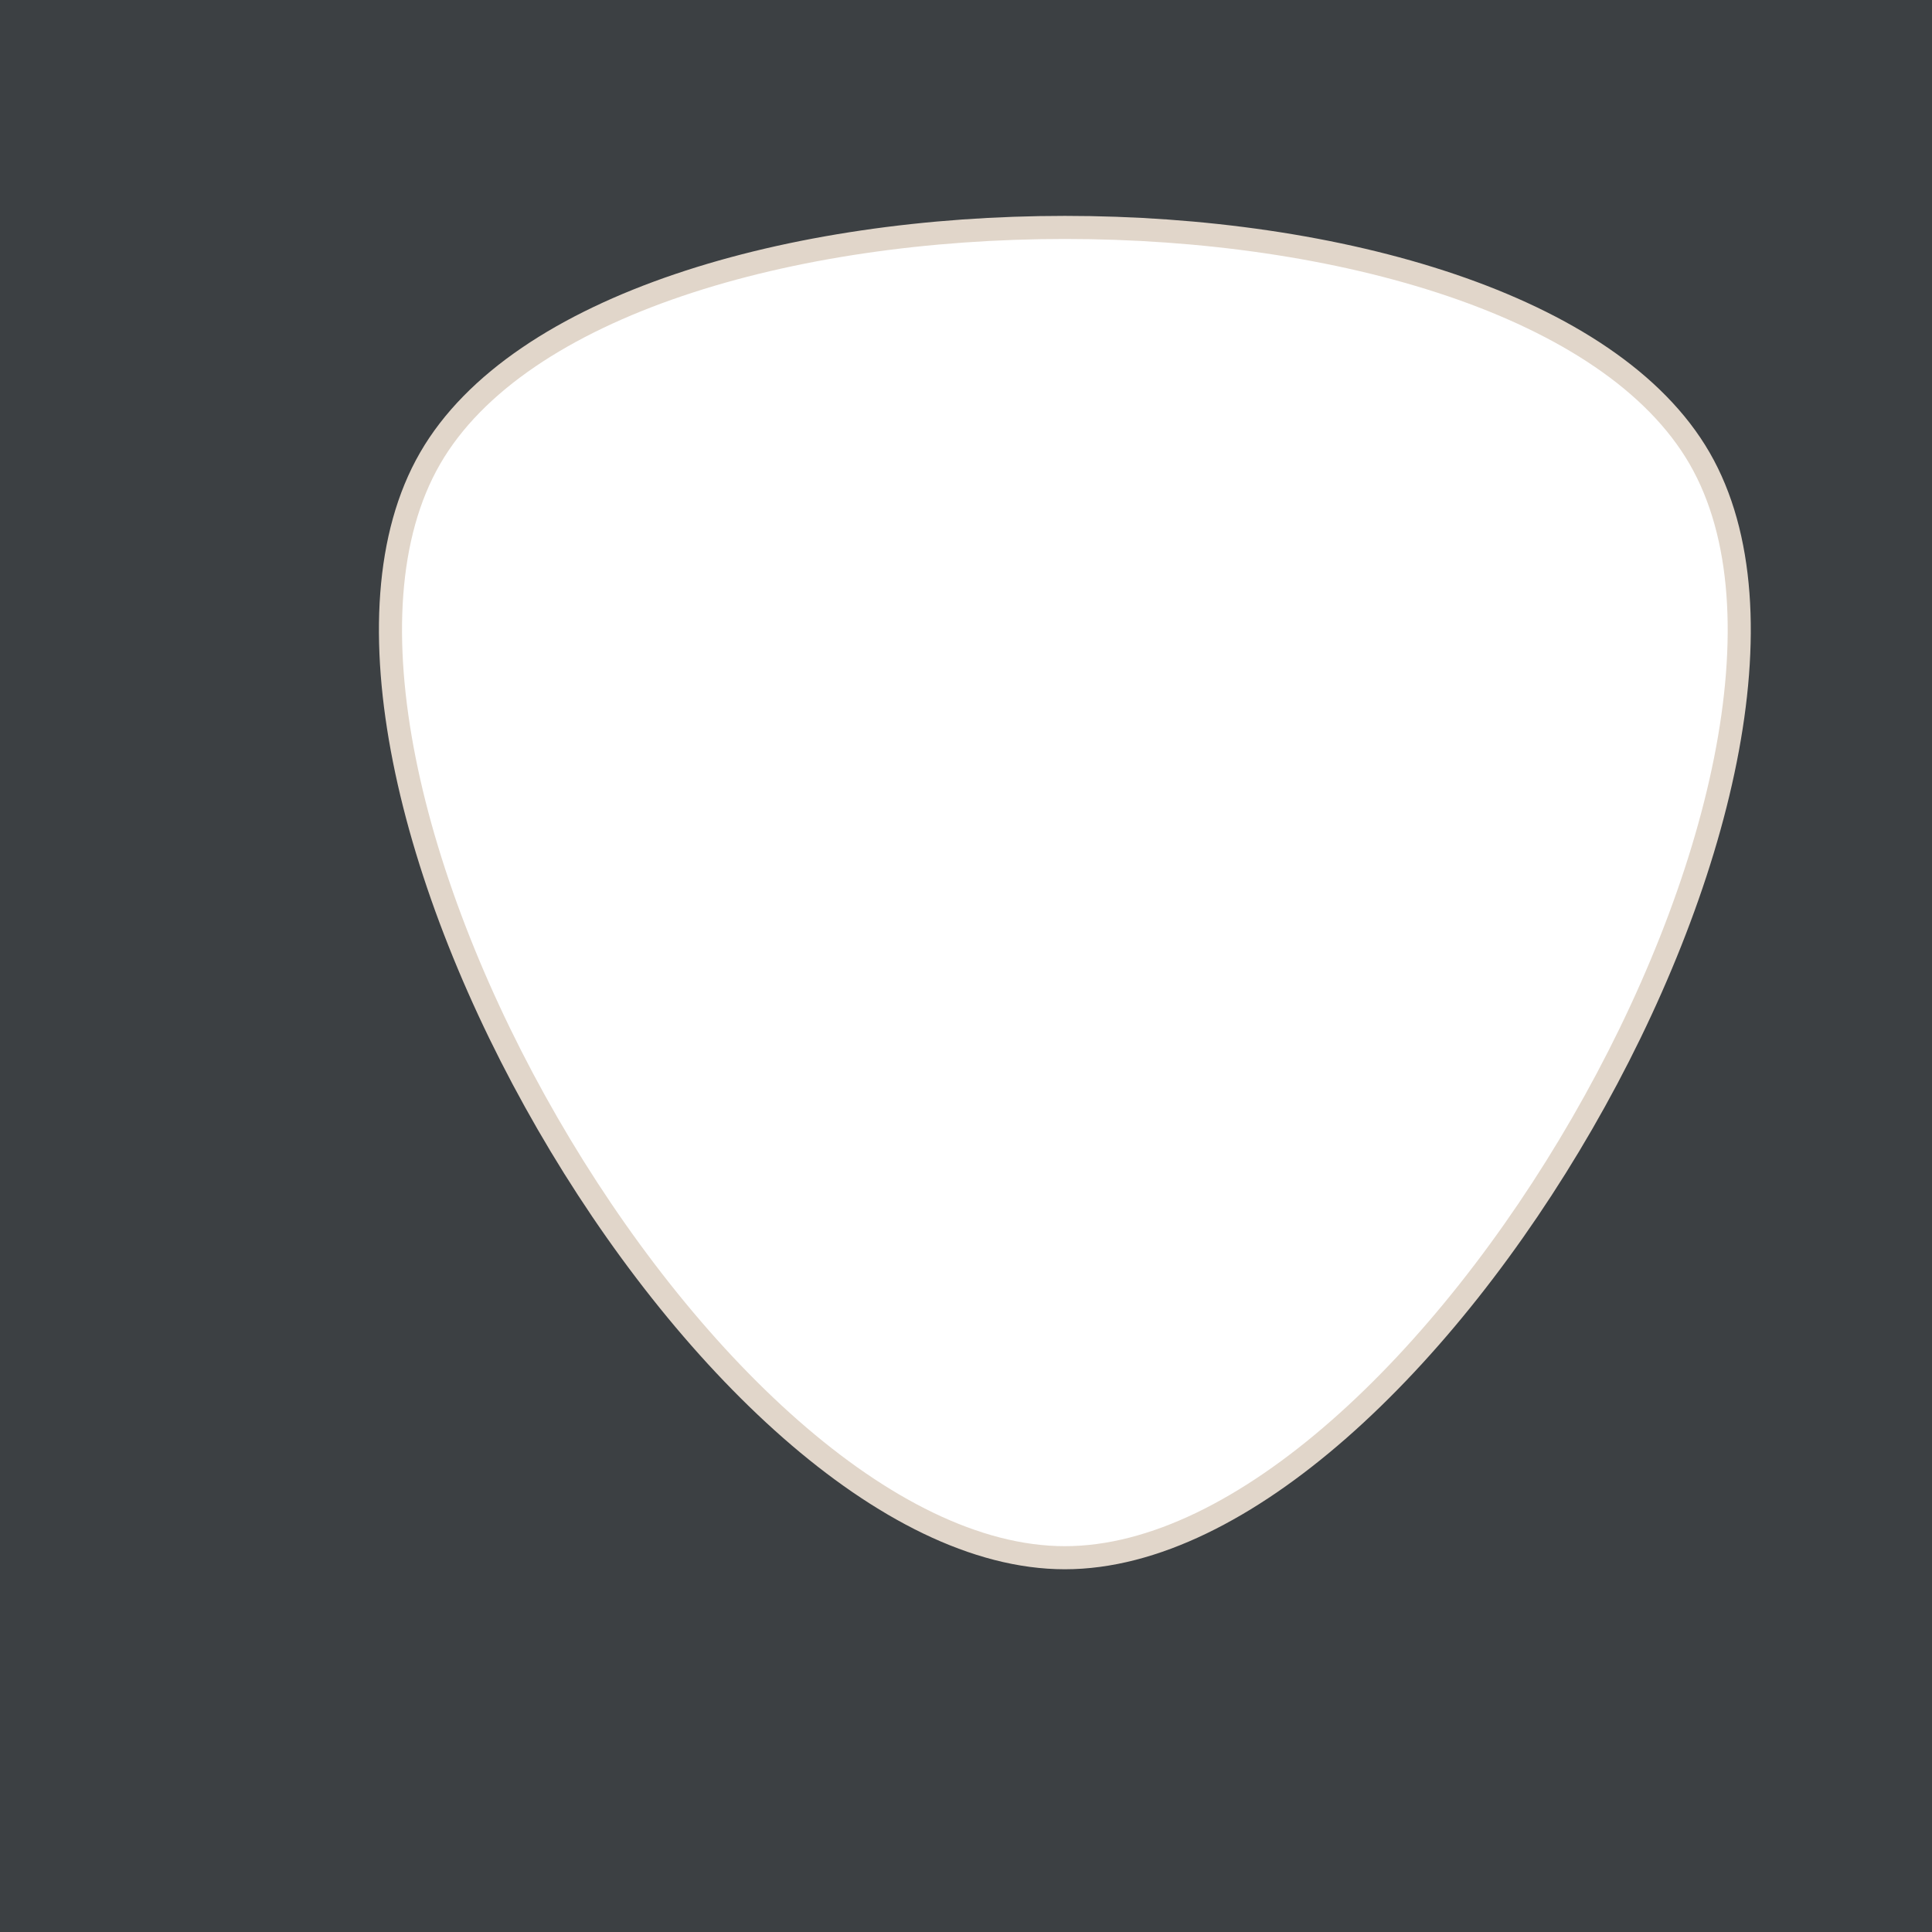 <?xml version="1.0" encoding="UTF-8" standalone="no"?>
<!-- Created with Inkscape (http://www.inkscape.org/) -->

<svg
   width="1000mm"
   height="1000mm"
   viewBox="0 0 1000 1000"
   version="1.1"
   id="svg5"
   inkscape:version="1.1.2 (0a00cf5339, 2022-02-04)"
   sodipodi:docname="whiskersnoserevert.svg"
   inkscape:export-filename="/home/user/Other/ben-graphic-design.github.io/projects/pr2/whiskersnoserevert.png"
   inkscape:export-xdpi="50.799999"
   inkscape:export-ydpi="50.799999"
   xmlns:inkscape="http://www.inkscape.org/namespaces/inkscape"
   xmlns:sodipodi="http://sodipodi.sourceforge.net/DTD/sodipodi-0.dtd"
   xmlns="http://www.w3.org/2000/svg"
   xmlns:svg="http://www.w3.org/2000/svg">
  <sodipodi:namedview
     id="namedview7"
     pagecolor="#ffffff"
     bordercolor="#666666"
     borderopacity="1.0"
     inkscape:pageshadow="2"
     inkscape:pageopacity="0.0"
     inkscape:pagecheckerboard="0"
     inkscape:document-units="mm"
     showgrid="false"
     inkscape:zoom="0.036411502"
     inkscape:cx="-384.49389"
     inkscape:cy="2114.7164"
     inkscape:window-width="1920"
     inkscape:window-height="1031"
     inkscape:window-x="0"
     inkscape:window-y="25"
     inkscape:window-maximized="1"
     inkscape:current-layer="layer1"
     showguides="false" />
  <defs
     id="defs2" />
  <g
     inkscape:label="Layer 1"
     inkscape:groupmode="layer"
     id="layer1">
    <path
       id="rect844"
       style="fill:#3c4043;fill-opacity:1;stroke:#e1d6ca;stroke-width:11.952;stroke-miterlimit:4;stroke-dasharray:none;stroke-opacity:1"
       d="m -935.001,-1032.03 c -4.35,0 -7.852,3.502 -7.852,7.852 V 1948.166 c 0,4.35 3.502,7.852 7.852,7.852 H 2037.342 c 4.35,0 7.852,-3.502 7.852,-7.852 v -2972.344 c 0,-4.35 -3.502,-7.852 -7.852,-7.852 z M 551.171,117.716 c 141.274,0 282.549,39.833 328.545,119.501 91.992,159.335 -144.56,569.056 -328.545,569.056 -183.985,0 -420.537,-409.721 -328.545,-569.056 45.996,-79.668 187.271,-119.501 328.545,-119.501 z"
       inkscape:export-filename="/home/user/Other/ben-graphic-design.github.io/projects/pr2/whiskersnoserevert.png"
       inkscape:export-xdpi="50.799999"
       inkscape:export-ydpi="50.799999" />
  </g>
</svg>
